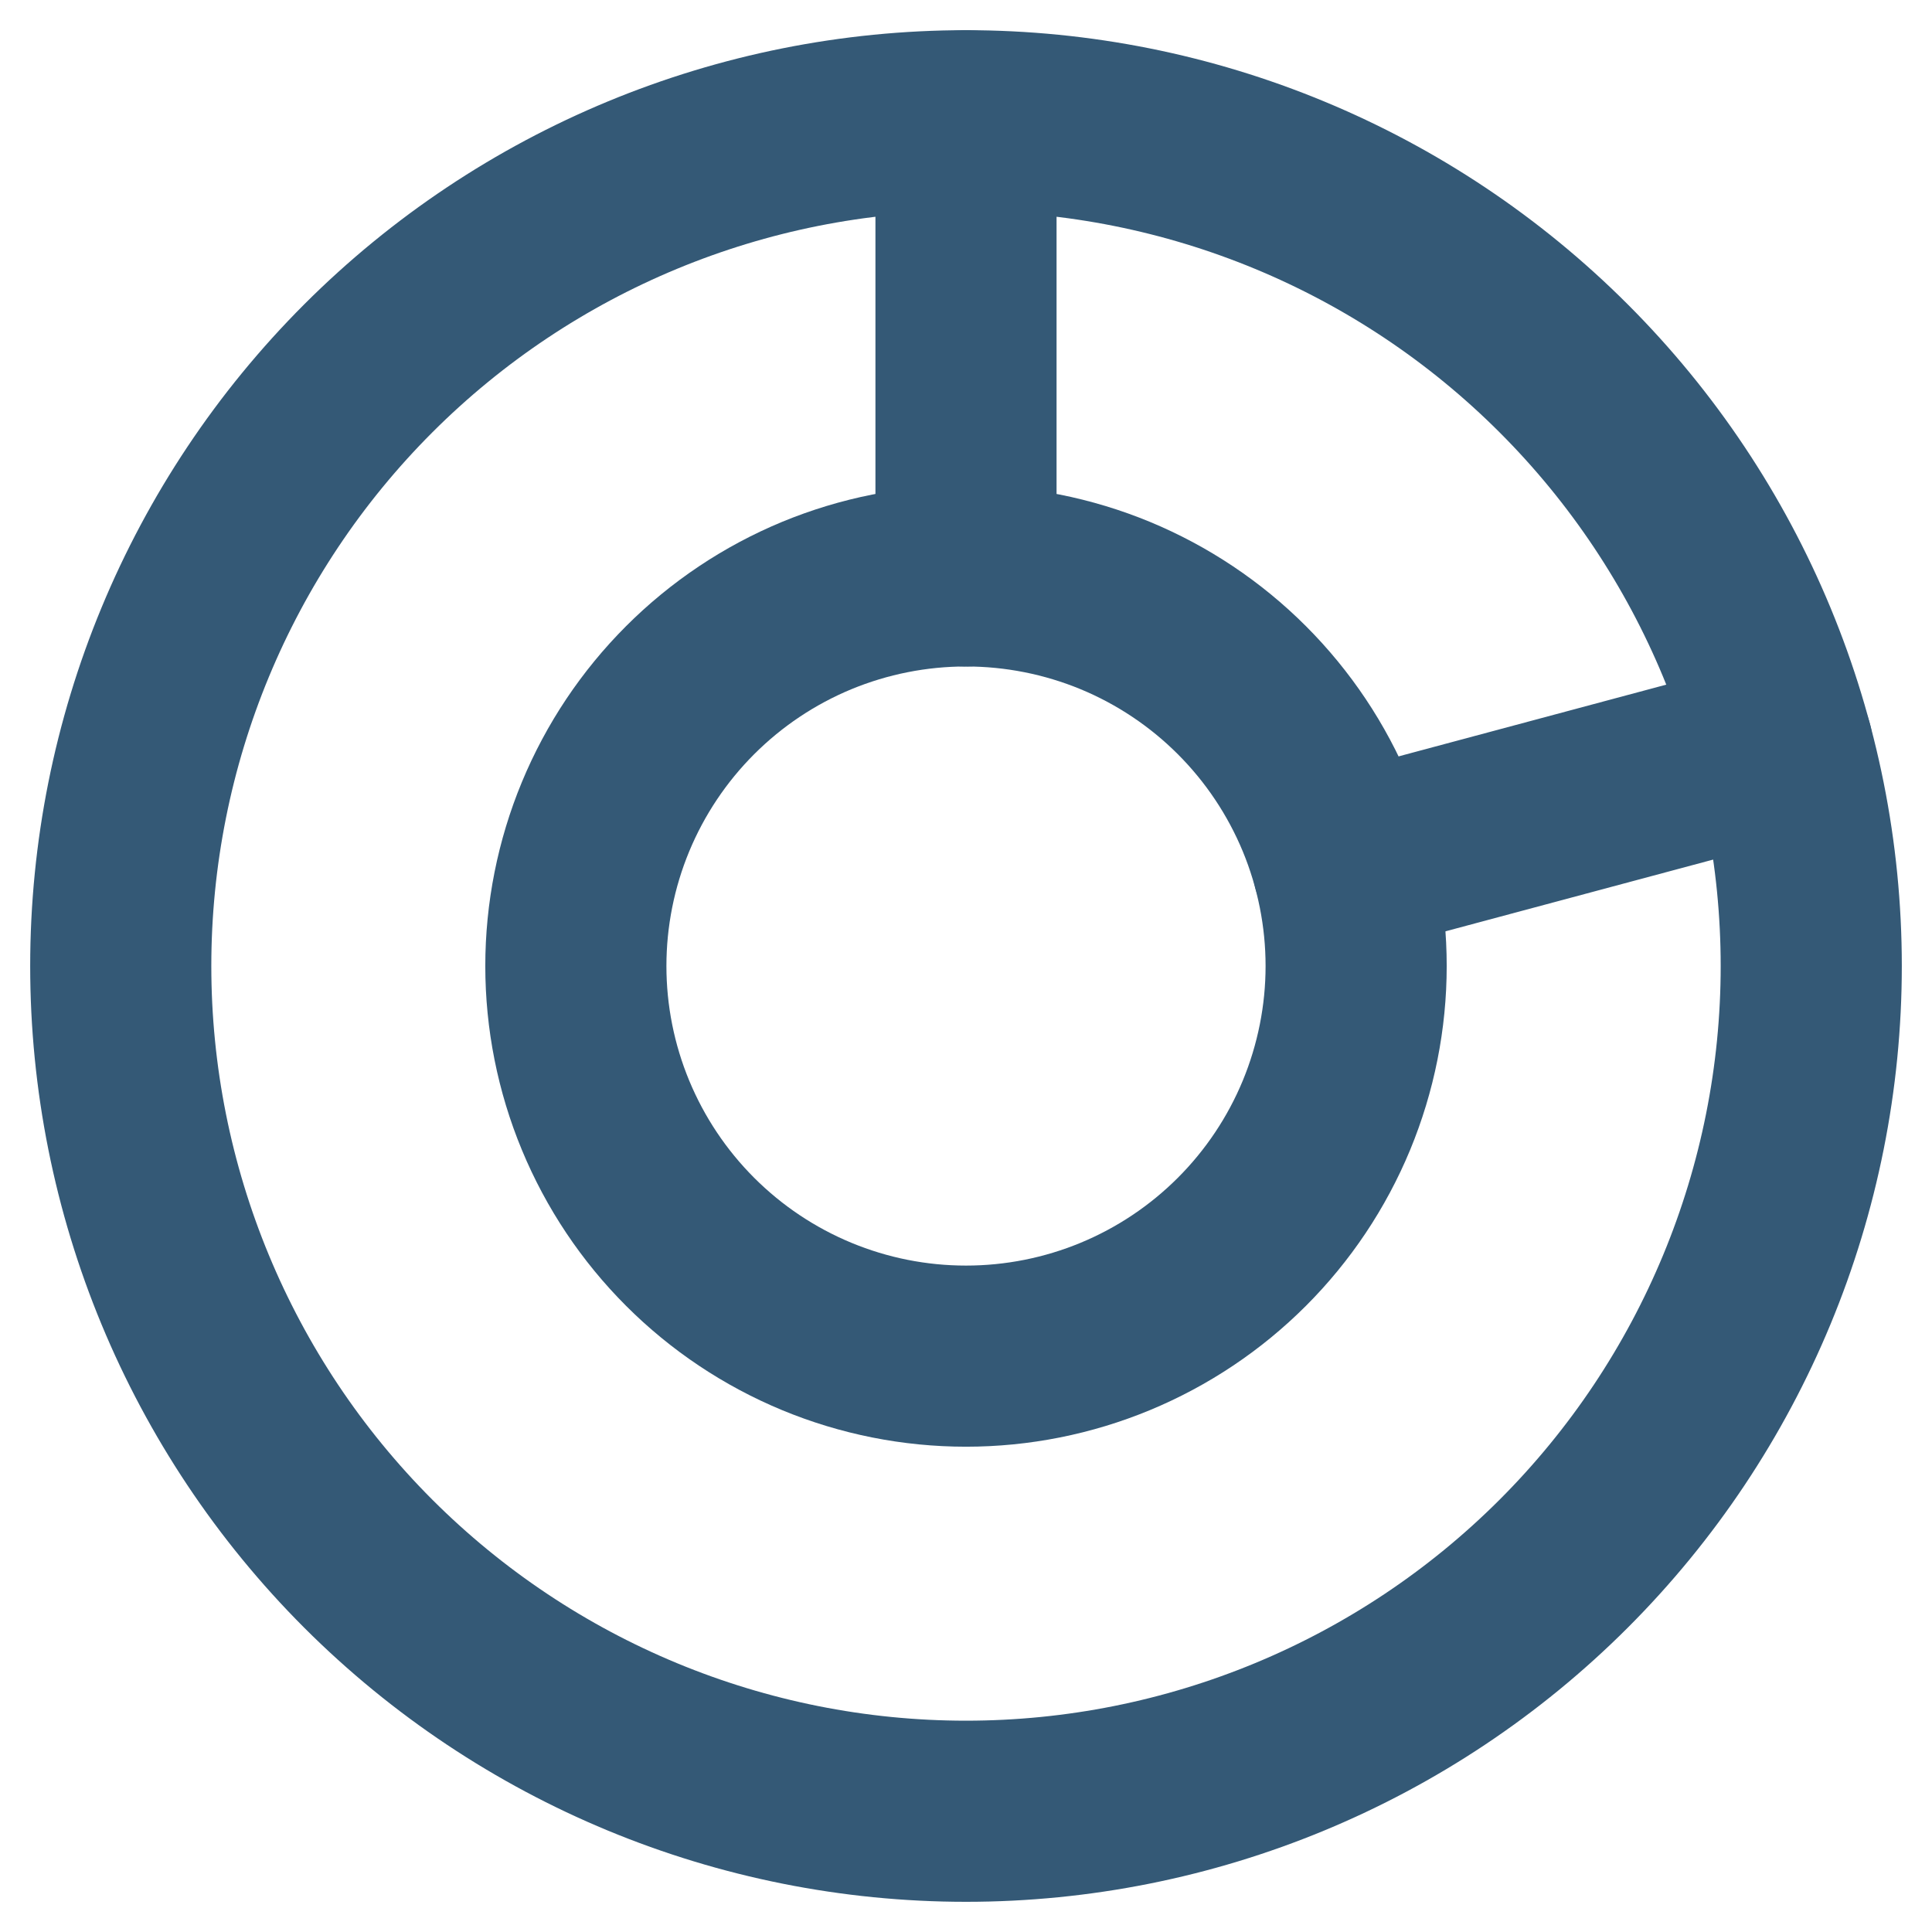 <svg width="32" height="32" viewBox="0 0 32 32" fill="none" xmlns="http://www.w3.org/2000/svg">
<path d="M2 16C2 19.713 3.475 23.274 6.1 25.9C8.726 28.525 12.287 30 16 30C19.713 30 23.274 28.525 25.899 25.9C28.525 23.274 30 19.713 30 16C30 12.287 28.525 8.726 25.899 6.101C23.274 3.475 19.713 2 16 2C12.287 2 8.726 3.475 6.1 6.101C3.475 8.726 2 12.287 2 16Z" stroke="#345976" stroke-width="3" stroke-linecap="round" stroke-linejoin="round"/>
<path d="M9.538 16C9.538 16.849 9.705 17.689 10.03 18.473C10.355 19.257 10.831 19.969 11.431 20.569C12.031 21.169 12.743 21.645 13.527 21.97C14.311 22.295 15.151 22.462 16 22.462C16.848 22.462 17.689 22.295 18.473 21.97C19.257 21.645 19.969 21.169 20.569 20.569C21.169 19.969 21.645 19.257 21.97 18.473C22.294 17.689 22.462 16.849 22.462 16C22.462 15.152 22.294 14.311 21.97 13.527C21.645 12.743 21.169 12.031 20.569 11.431C19.969 10.831 19.257 10.355 18.473 10.03C17.689 9.706 16.848 9.539 16 9.539C15.151 9.539 14.311 9.706 13.527 10.03C12.743 10.355 12.031 10.831 11.431 11.431C10.831 12.031 10.355 12.743 10.03 13.527C9.705 14.311 9.538 15.152 9.538 16Z" stroke="#345976" stroke-width="3" stroke-linecap="round" stroke-linejoin="round"/>
<path d="M16 2V9.539" stroke="#345976" stroke-width="3" stroke-linecap="round" stroke-linejoin="round"/>
<path d="M29.523 12.377L22.243 14.328" stroke="#345976" stroke-width="3" stroke-linecap="round" stroke-linejoin="round"/>
</svg>
